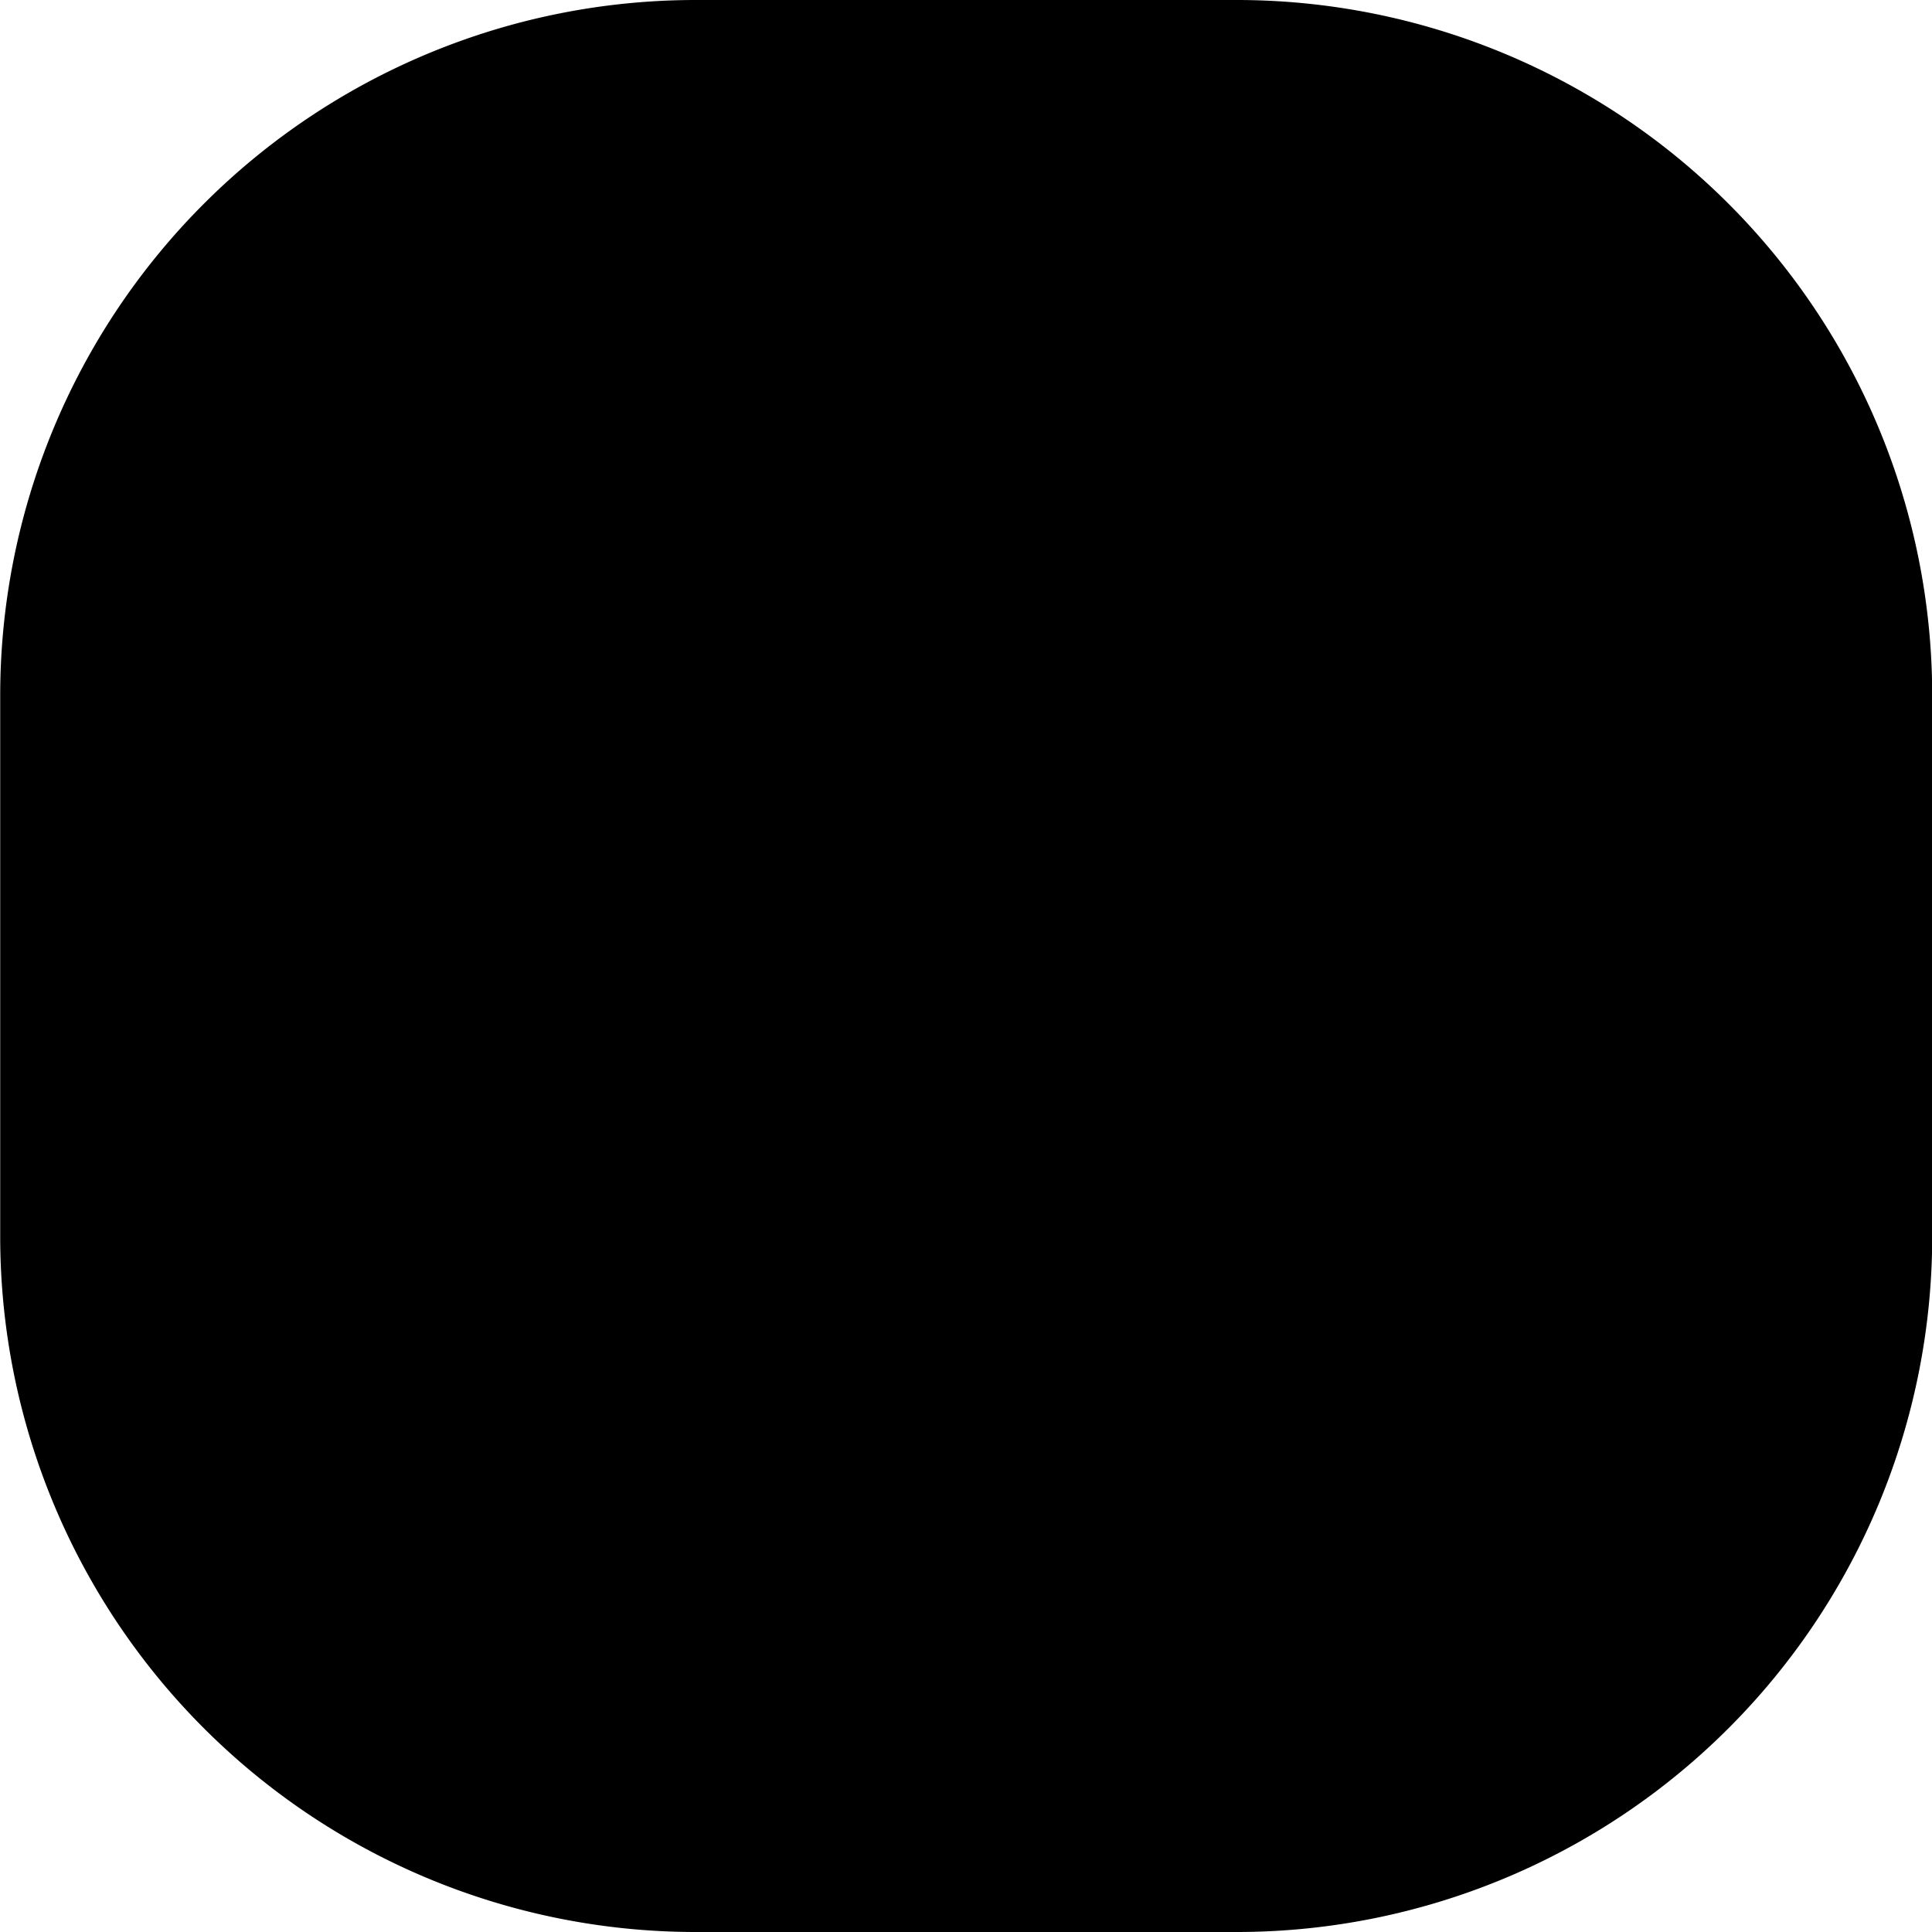 <svg viewBox="0 0 96 96" xmlns="http://www.w3.org/2000/svg">
	<path d="m34.57 0h26.88a34.56 34.56 0 0134.56 34.56v26.88a34.56 34.56 0 01-34.56 34.56h-26.88a34.56 34.56 0 01-34.56-34.56v-26.88a34.56 34.56 0 0134.56-34.56z"/>
</svg>
